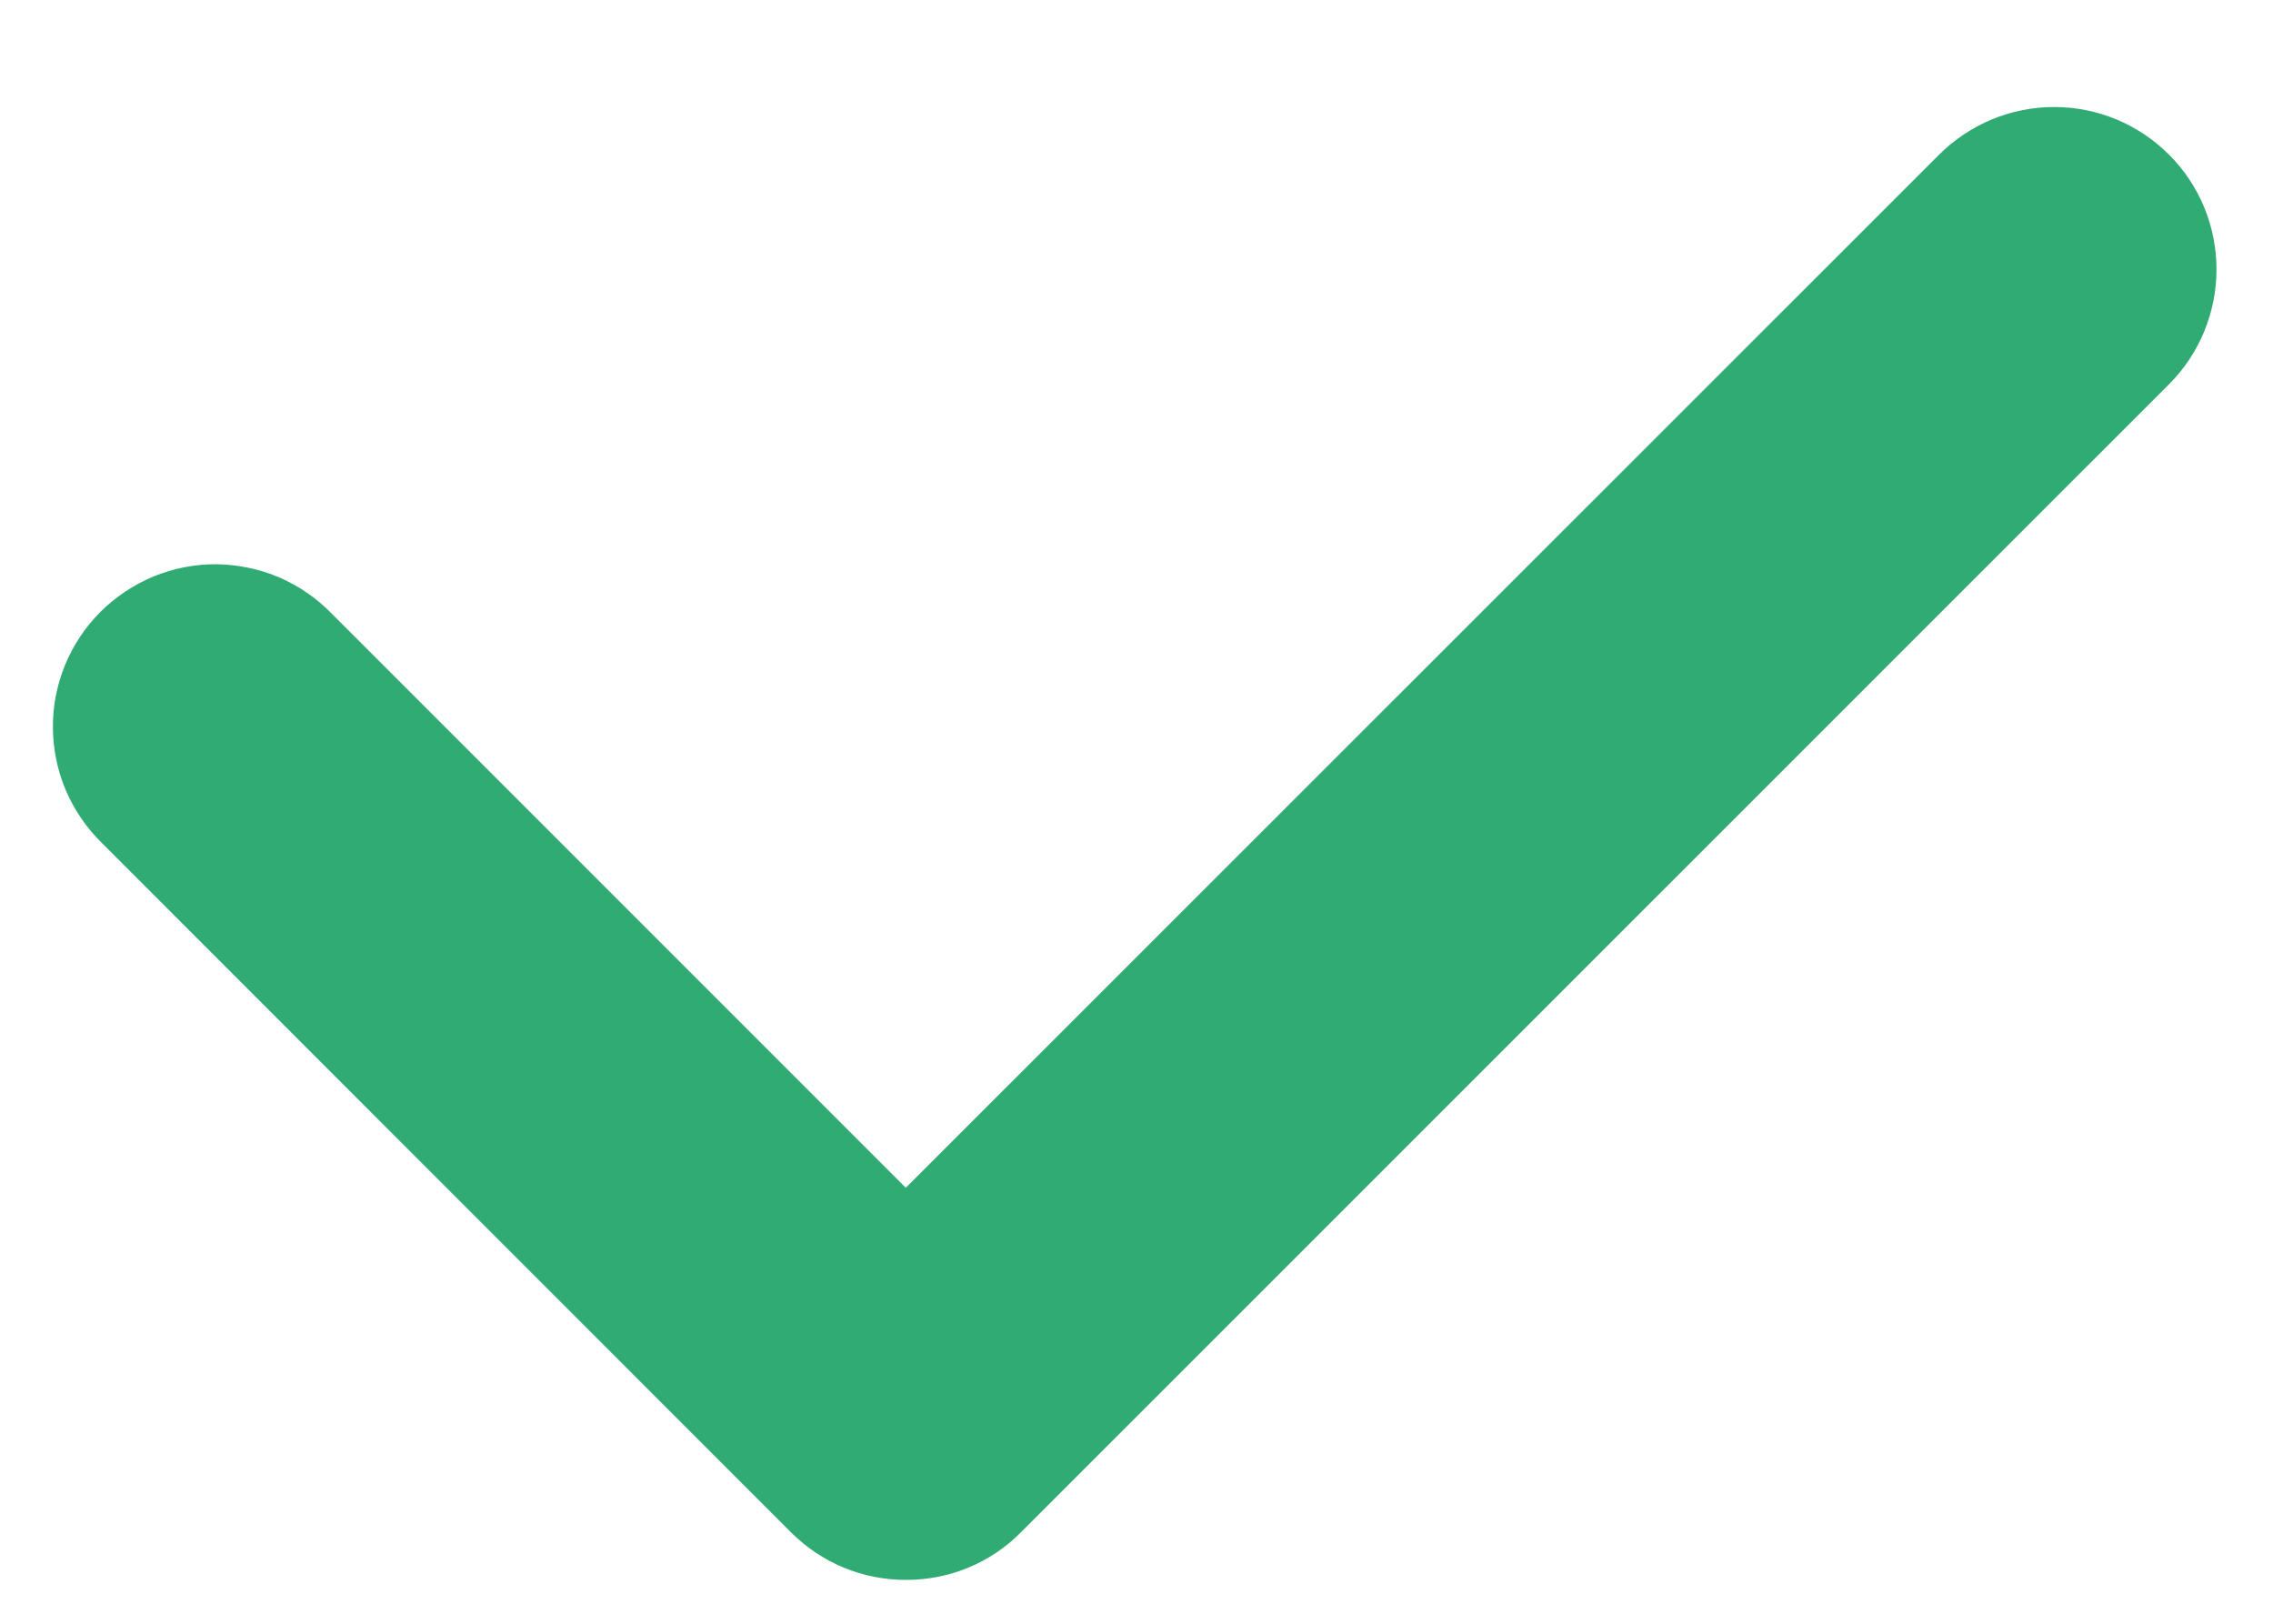 <svg width="14" height="10" viewBox="0 0 14 10" fill="none" xmlns="http://www.w3.org/2000/svg">
<path d="M5.58 9.73C5.449 9.73 5.319 9.705 5.198 9.655C5.077 9.605 4.966 9.531 4.873 9.438L0.631 5.195C0.536 5.103 0.46 4.993 0.407 4.871C0.355 4.749 0.327 4.618 0.326 4.485C0.324 4.352 0.35 4.22 0.4 4.097C0.45 3.975 0.524 3.863 0.618 3.769C0.712 3.675 0.824 3.601 0.946 3.55C1.069 3.5 1.201 3.474 1.334 3.475C1.466 3.477 1.598 3.504 1.72 3.556C1.842 3.609 1.952 3.685 2.044 3.78L5.579 7.315L11.944 0.952C12.132 0.765 12.386 0.659 12.652 0.659C12.917 0.659 13.171 0.764 13.359 0.952C13.547 1.139 13.652 1.394 13.652 1.659C13.652 1.924 13.547 2.179 13.36 2.366L6.287 9.438C6.195 9.531 6.084 9.605 5.963 9.655C5.842 9.705 5.712 9.73 5.58 9.73Z" fill="#2FAB73"/>
</svg>
